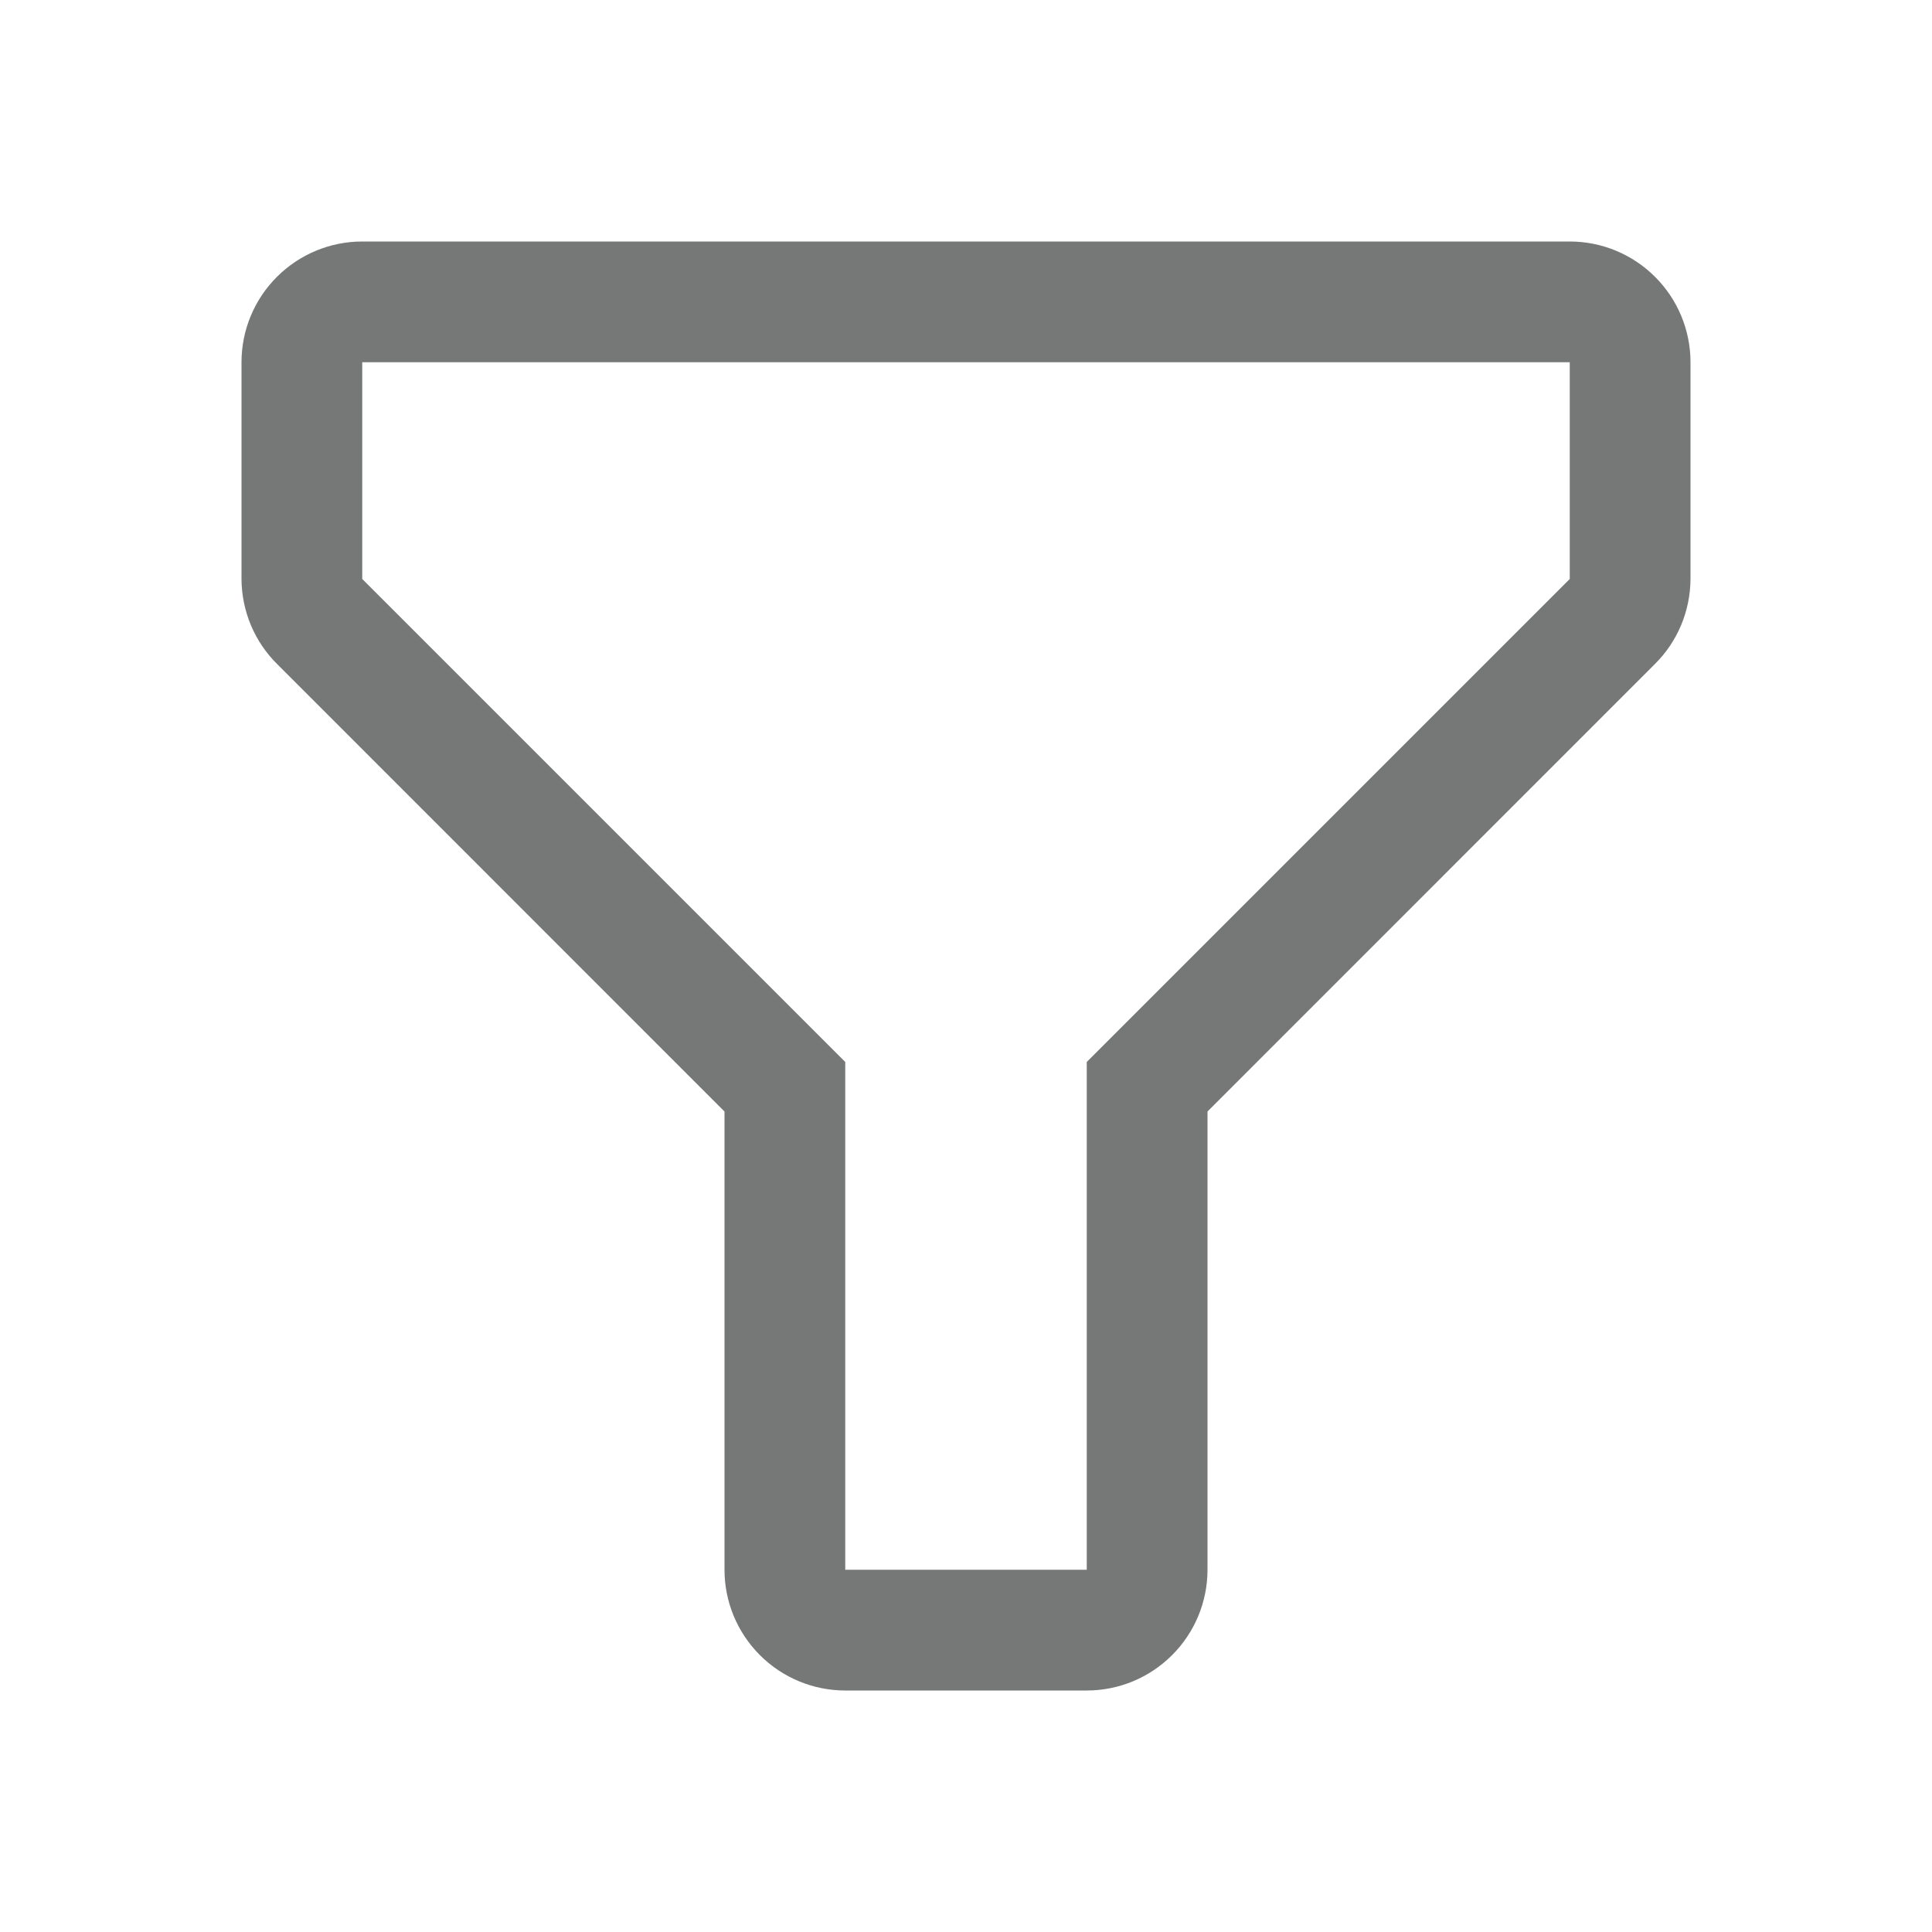 <svg width="22" height="22" viewBox="0 0 22 22" fill="none" xmlns="http://www.w3.org/2000/svg">
<g clip-path="url(#clip0_1_35)">
<path d="M12.375 19.25H9.625C9.26 19.25 8.911 19.105 8.653 18.847C8.395 18.589 8.25 18.24 8.25 17.875V12.657L3.156 7.562C2.897 7.306 2.752 6.957 2.75 6.593V4.125C2.75 3.76 2.895 3.411 3.153 3.153C3.411 2.895 3.76 2.75 4.125 2.75H17.875C18.24 2.75 18.589 2.895 18.847 3.153C19.105 3.411 19.25 3.76 19.25 4.125V6.593C19.248 6.957 19.103 7.306 18.844 7.562L13.75 12.657V17.875C13.75 18.24 13.605 18.589 13.347 18.847C13.089 19.105 12.74 19.25 12.375 19.25ZM4.125 4.125V6.593L9.625 12.093V17.875H12.375V12.093L17.875 6.593V4.125H4.125Z" fill="#767777"/>
</g>
<defs>
<clipPath id="clip0_1_35">
<rect width="22" height="22" fill="white"/>
</clipPath>
</defs>
</svg>
